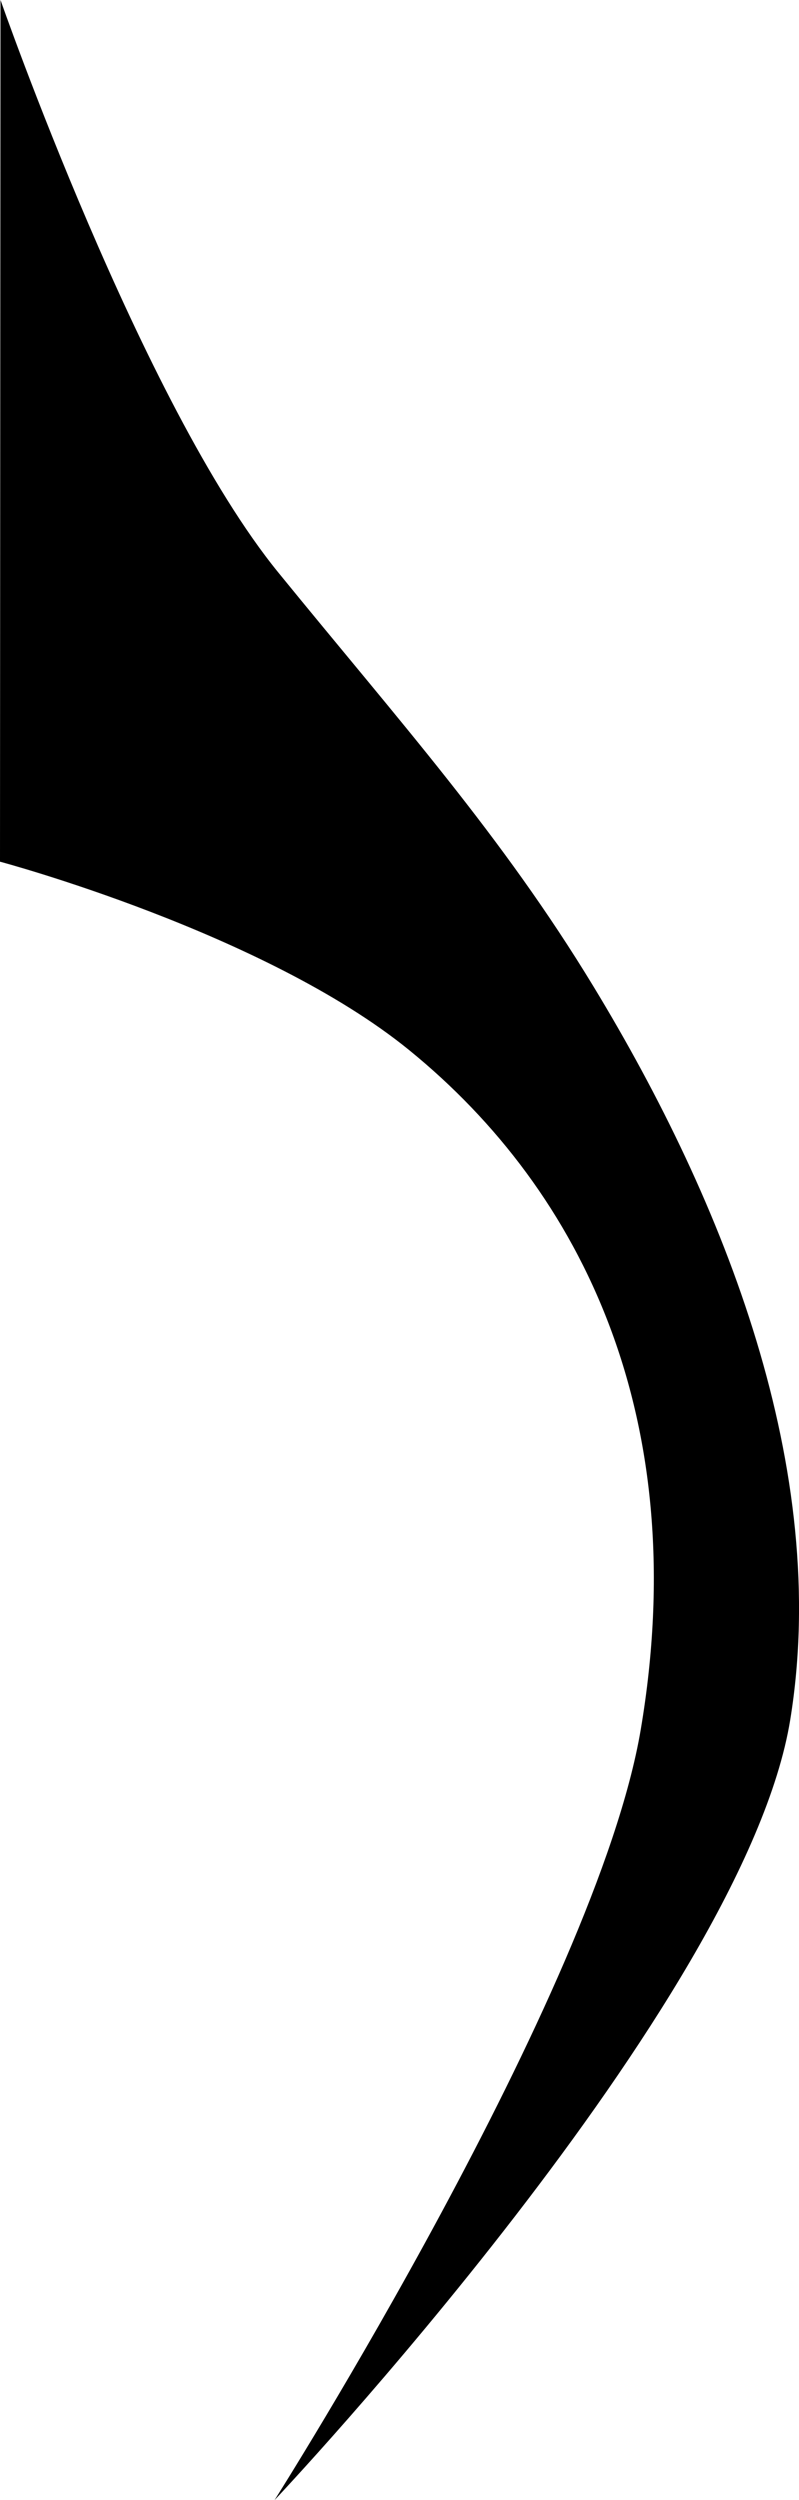 <?xml version="1.0" encoding="UTF-8" standalone="no"?>
<svg
   id="svg3745"
   viewBox="0 0 28.103 87.888"
   version="1.0"
   sodipodi:docname="eighth_division_flag.svg"
   width="28.103"
   height="87.888"
   inkscape:version="1.3.1 (91b66b0, 2023-11-16)"
   xmlns:inkscape="http://www.inkscape.org/namespaces/inkscape"
   xmlns:sodipodi="http://sodipodi.sourceforge.net/DTD/sodipodi-0.dtd"
   xmlns="http://www.w3.org/2000/svg"
   xmlns:svg="http://www.w3.org/2000/svg"
   xmlns:rdf="http://www.w3.org/1999/02/22-rdf-syntax-ns#"
   xmlns:cc="http://creativecommons.org/ns#"
   xmlns:dc="http://purl.org/dc/elements/1.1/">
  <defs
     id="defs1" />
  <sodipodi:namedview
     id="namedview1"
     pagecolor="#ffffff"
     bordercolor="#000000"
     borderopacity="0.25"
     inkscape:showpageshadow="2"
     inkscape:pageopacity="0.0"
     inkscape:pagecheckerboard="0"
     inkscape:deskcolor="#d1d1d1"
     showgrid="false"
     inkscape:zoom="6.3319783"
     inkscape:cx="-5.6064627"
     inkscape:cy="41.693131"
     inkscape:window-width="1392"
     inkscape:window-height="789"
     inkscape:window-x="0"
     inkscape:window-y="25"
     inkscape:window-maximized="0"
     inkscape:current-layer="layer1" />
  <g
     id="layer1"
     transform="translate(-382.602,-658.063)">
    <path
       style="fill:#000000;fill-opacity:1;stroke:#ff4653;stroke-width:0;stroke-linecap:round;stroke-linejoin:bevel;stroke-dasharray:none;stroke-opacity:1;paint-order:stroke fill markers"
       d="m 382.62,658.063 -0.018,30.291 c 0,0 9.302,2.486 14.389,6.622 6.15,5.001 9.981,13.028 8.148,23.886 -1.56,9.241 -12.881,27.089 -12.881,27.089 0,0 16.522,-17.482 18.139,-27.433 1.426,-8.778 -2.293,-18.16 -6.921,-25.778 -3.229,-5.316 -6.795,-9.283 -11.088,-14.555 -4.804,-5.899 -9.768,-20.122 -9.768,-20.122 z"
       id="path1"
       sodipodi:nodetypes="ccsscsssc" />
  </g>
</svg>
